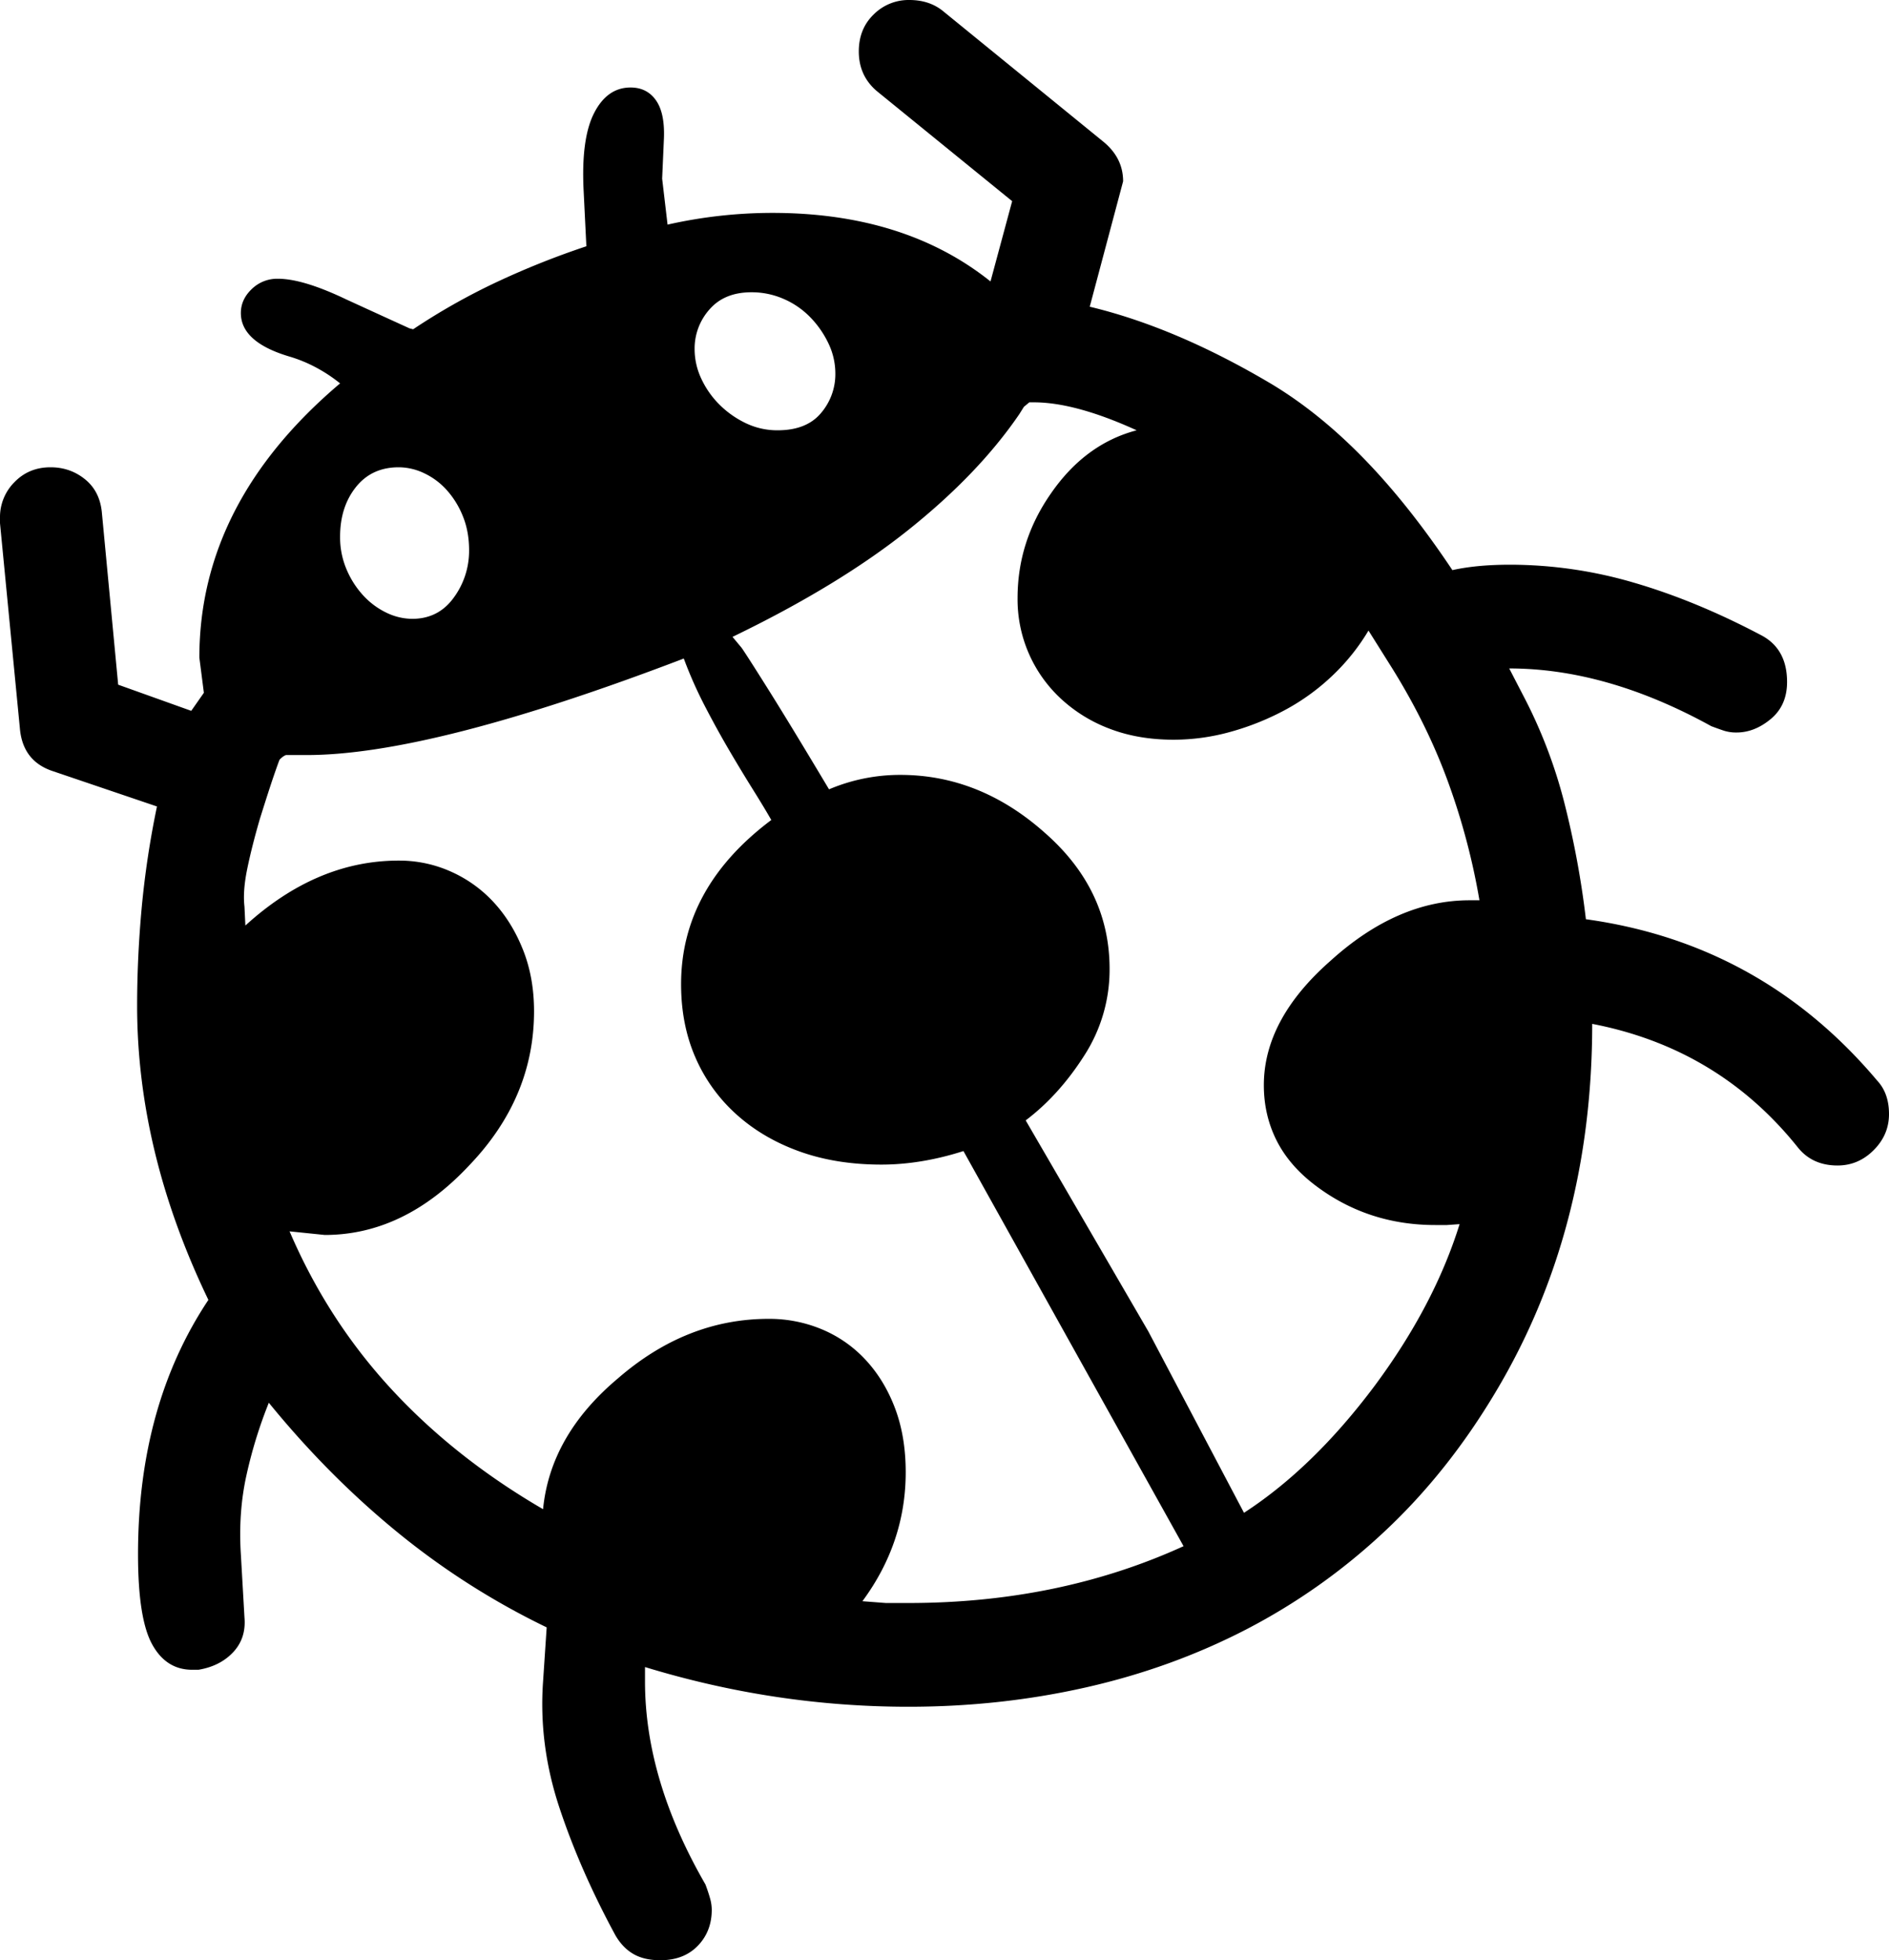 <svg viewBox="0 0 2094 2173" xmlns="http://www.w3.org/2000/svg"><path d="m377 595a90.64 90.64 0 0 0 7.5 37 99.41 99.41 0 0 0 19 29 84.56 84.56 0 0 0 25.5 18.5 66 66 0 0 0 28 6.5q29 0 46-23.5a87.49 87.49 0 0 0 17-52.5q0-21-7-38a97.35 97.35 0 0 0 -18-29 78.64 78.64 0 0 0 -25-18.5 66 66 0 0 0 -28-6.5q-30 0-47.5 22t-17.5 55zm393-208a77 77 0 0 0 7.5 33 100 100 0 0 0 20 28.5 106.08 106.08 0 0 0 29 20.5 80.33 80.33 0 0 0 35.5 8q32 0 48-19a66.26 66.26 0 0 0 16-44 77 77 0 0 0 -7.5-33 107.43 107.43 0 0 0 -20-29 91.91 91.91 0 0 0 -29.5-20.5 88.18 88.18 0 0 0 -36-7.5q-30 0-46.5 19a65.09 65.09 0 0 0 -16.5 44zm503 1089 106 201q77-50 145-141 66-89 94-179l-14 1h-13q-75 0-133-44-29-22-43-50t-14-61q0-73 74-138 74-67 154-67h11a752 752 0 0 0 -34-129q-23-64-62-127l-27-43a232.37 232.37 0 0 1 -39.5 49.5 242.16 242.16 0 0 1 -52 38 291.45 291.45 0 0 1 -60.5 24.5 235.43 235.43 0 0 1 -64 9q-39 0-70.5-12a164.66 164.66 0 0 1 -54.5-33.5 149.9 149.9 0 0 1 -48-111.5q0-63 37-116 38-55 95-70-68-31-114-31h-5l-6 5-5 8q-45 66-122.5 128t-195.5 119l10 12q5 7 29.5 46t67.5 111a201.55 201.55 0 0 1 79-16q88 0 160 64 72 63 72 151a175.3 175.3 0 0 1 -28 96q-28 44-65 72zm-317 299 26 2h25q167 0 305-63l-244-438q-47 15-91 15-50 0-90.5-14.5t-70-41a181.91 181.91 0 0 1 -45.5-63q-16-36.5-16-81.5 0-107 100-182-8-14-20.5-34t-26-43q-13.5-23-27-49a467 467 0 0 1 -23.5-53q-280 107-418 107h-23q-3 1-7 5-1 2-6.5 18t-15.5 48q-9 31-14 55.5t-3 41.5l1 21q79-72 170-72a139.75 139.75 0 0 1 58.5 12.5 143.9 143.9 0 0 1 47.5 34.5q20 22 32 52.5t12 67.5q0 96-72 171-72 77-160 77l-39-4q42 98 112.5 174.5t168.5 133.5q8-82 83-145 76-66 167-66a150.71 150.71 0 0 1 60 12 138.88 138.88 0 0 1 48.5 34.5q20.5 22.5 32 53.5t11.5 70q0 78-48 143zm1138-540q0 23-17 40t-40 17q-28 0-44-20-88-110-228-137 0 229-107 408-53 89-123 154.5a683.23 683.23 0 0 1 -153 108.5q-83 43-178 64.5t-197 21.5q-148 0-292-44v16q0 109 67 225 3 8 5 15a47.67 47.67 0 0 1 2 13q0 24-15.5 40t-41.5 16q-18 0-30-7t-20-21q-39-72-62-141.5t-18-139.5l4-60a834.52 834.52 0 0 1 -165.5-105.5q-76.5-62.5-142.5-143.5a508.36 508.36 0 0 0 -24.5 79q-9.5 42-6.5 89l4 70q2 23-12.5 38.5t-38.5 19.5h-7q-29 0-44.5-28.5t-15.5-99.5q0-165 78-282-79-164-79-326 0-53 5-108a1008 1008 0 0 1 17-113l-115-39q-34-11-37-48l-22-227v-6a54.73 54.73 0 0 1 16-39.5q16-16.5 40-16.5 22 0 38.5 13.5t18.5 37.5l18 190 81 29 14-20-5-39q0-172 156-304a168.83 168.83 0 0 0 -25.5-17 156.38 156.38 0 0 0 -31.5-13q-53-16-53-48 0-15 12-26.5a40.38 40.38 0 0 1 29-11.5q28 0 76 23 24 11 41.5 19t28.5 13l4 1a713.28 713.28 0 0 1 93-52.5 913.35 913.35 0 0 1 99-39.5l-3-61q-3-58 11.5-86.5t40.5-28.5q18 0 28 14t9 42l-2 45 6 51a528.71 528.71 0 0 1 116-13q147 0 242 76l24-89-150-122q-20-17-20-44 0-25 16.5-41a54.73 54.73 0 0 1 39.5-16q22 0 37 12l178 145q22 18 22 44l-37 139q96 23 202 86 53 32 102.5 83t97.5 123q27-6 64-6a488.55 488.55 0 0 1 137.5 20q68.5 20 140.5 58 29 15 29 52 0 26-18 41t-38 15a44.43 44.43 0 0 1 -14-2q-6-2-14-5-116-64-224-64l15 29a547 547 0 0 1 46 119.5 998.34 998.34 0 0 1 24 129.5q195 27 323 179 13 14 13 37z"/></svg>